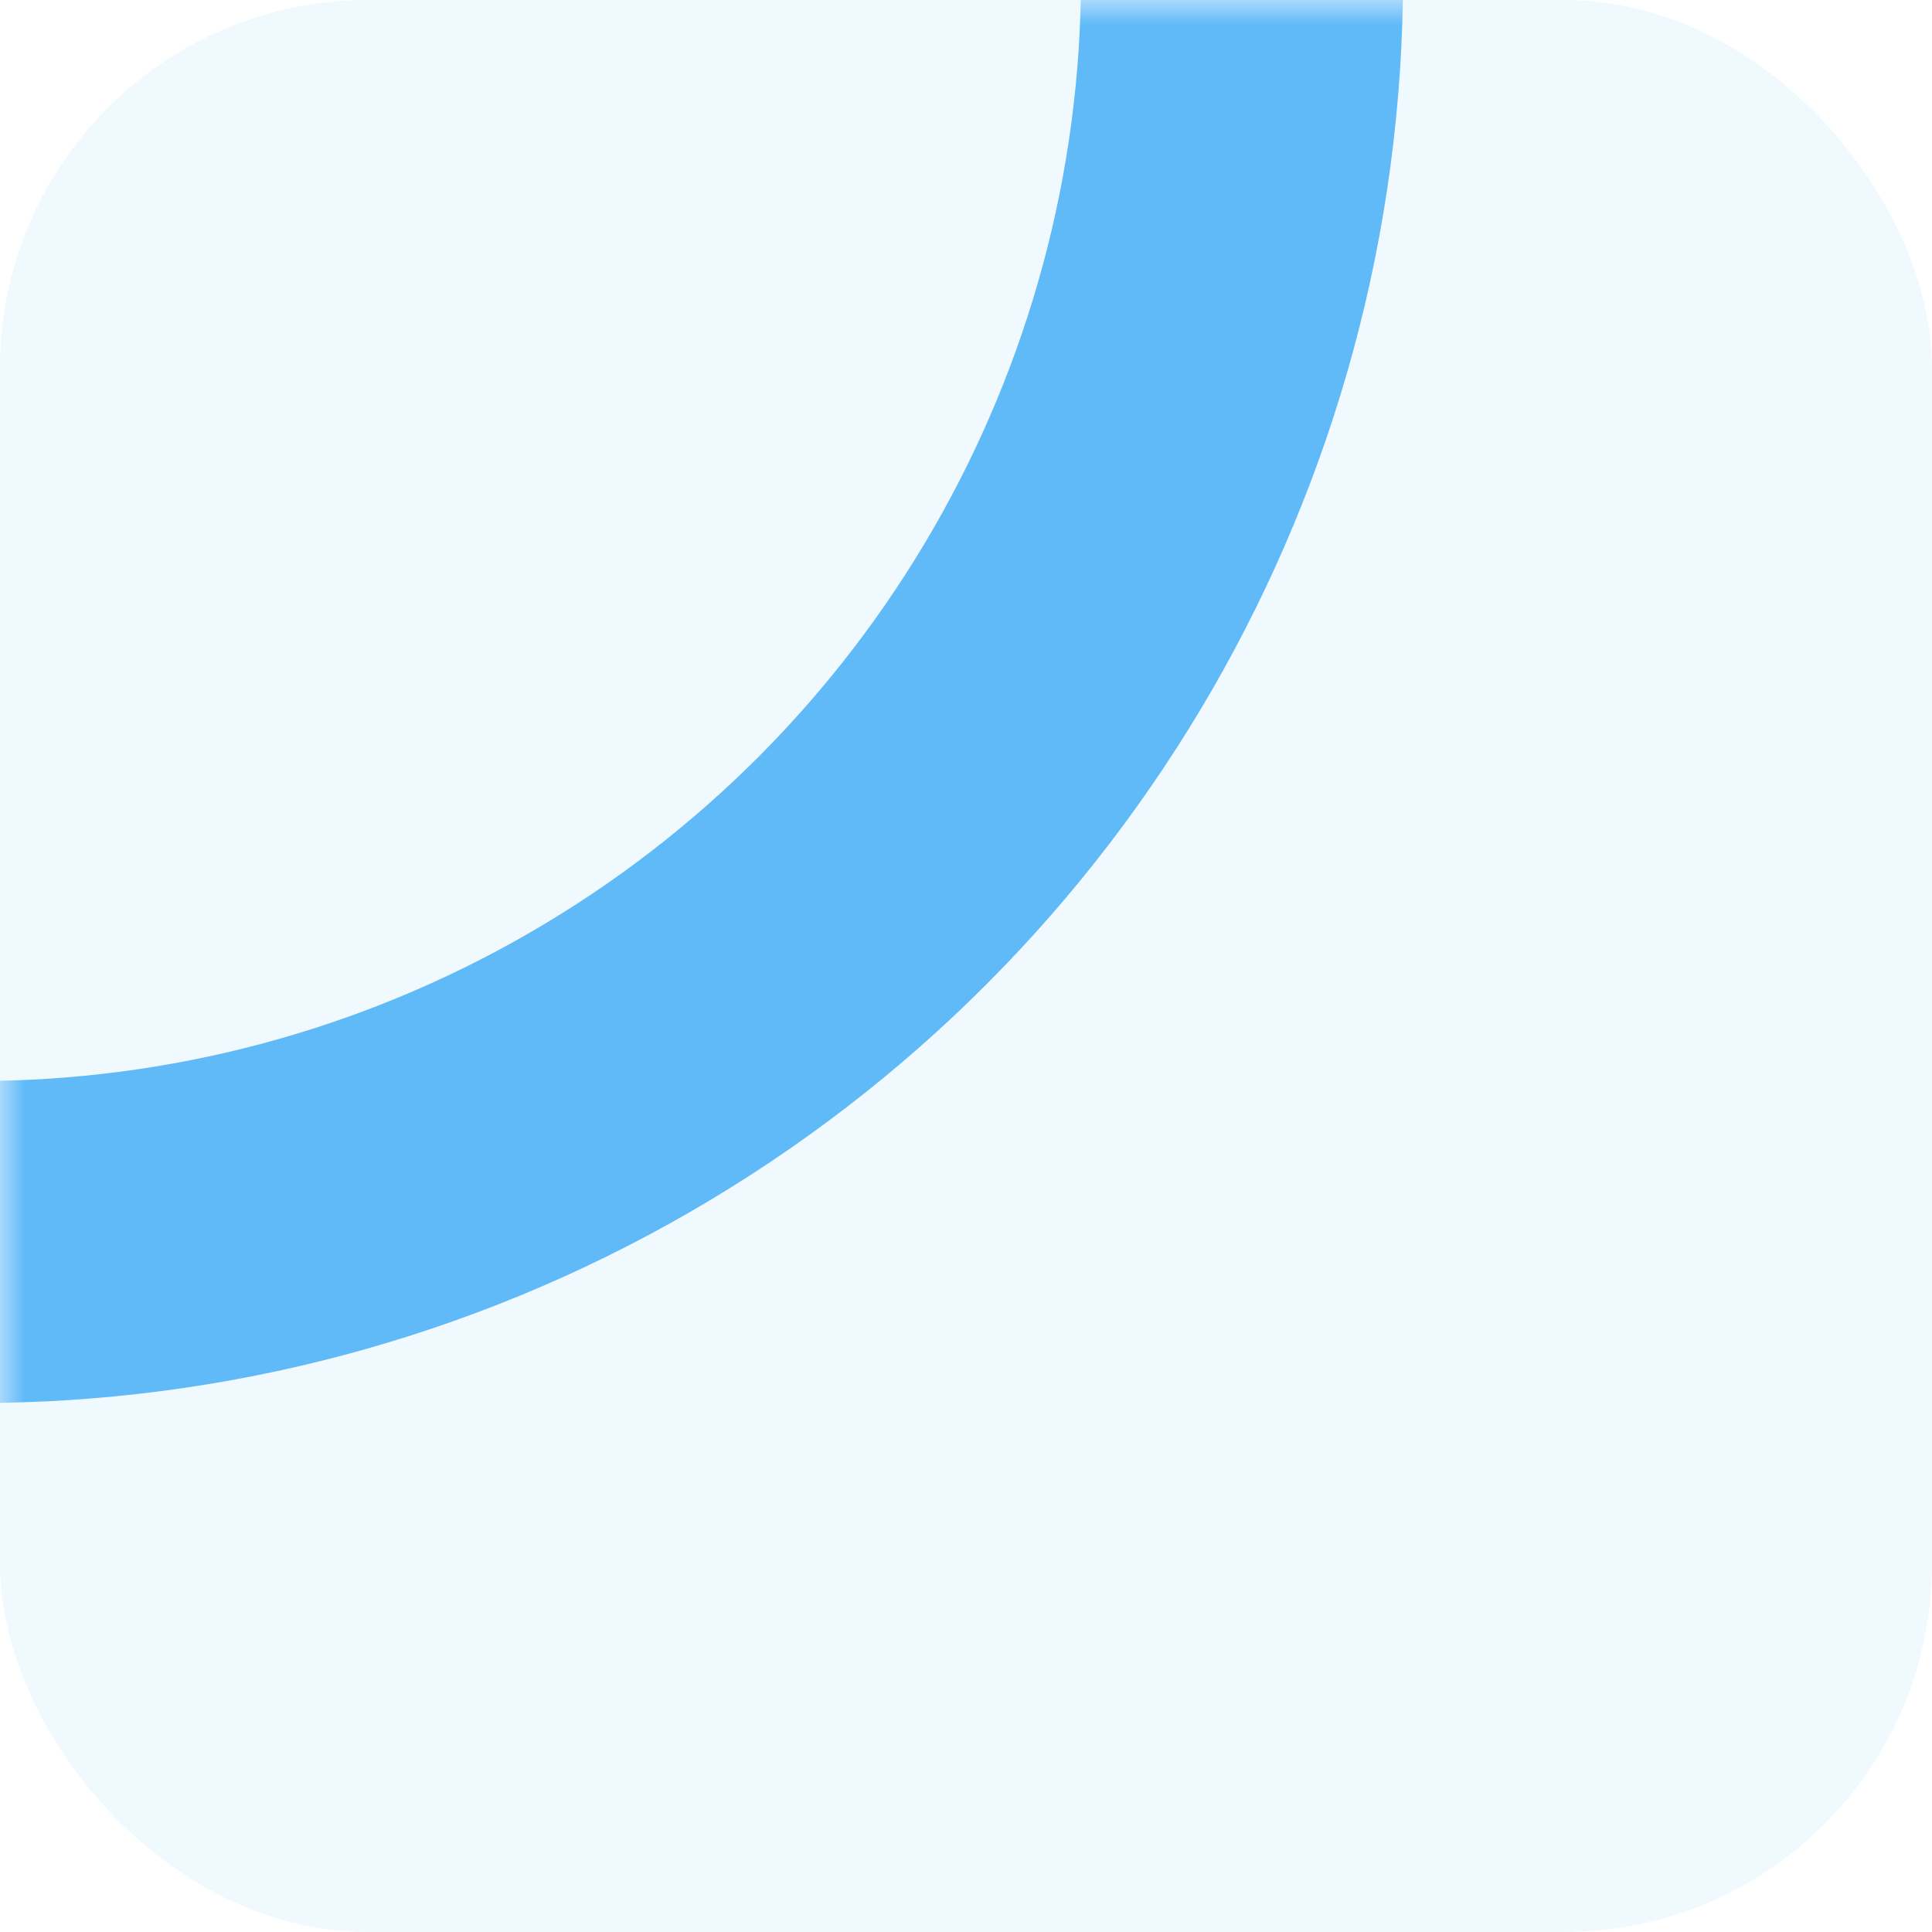 <svg width="40" height="40" viewBox="0 0 40 40" fill="none" xmlns="http://www.w3.org/2000/svg">
<rect opacity="0.1" width="40" height="40" rx="7.619" fill="#69BEF9"/>
<mask id="mask0" mask-type="alpha" maskUnits="userSpaceOnUse" x="0" y="0" width="40" height="40">
<rect width="40" height="40" rx="7.619" fill="#69BEF9"/>
</mask>
<g mask="url(#mask0)">
<circle cx="-0.476" cy="-0.476" r="26.191" stroke="#60BAF8" stroke-width="6.667"/>
</g>
</svg>
